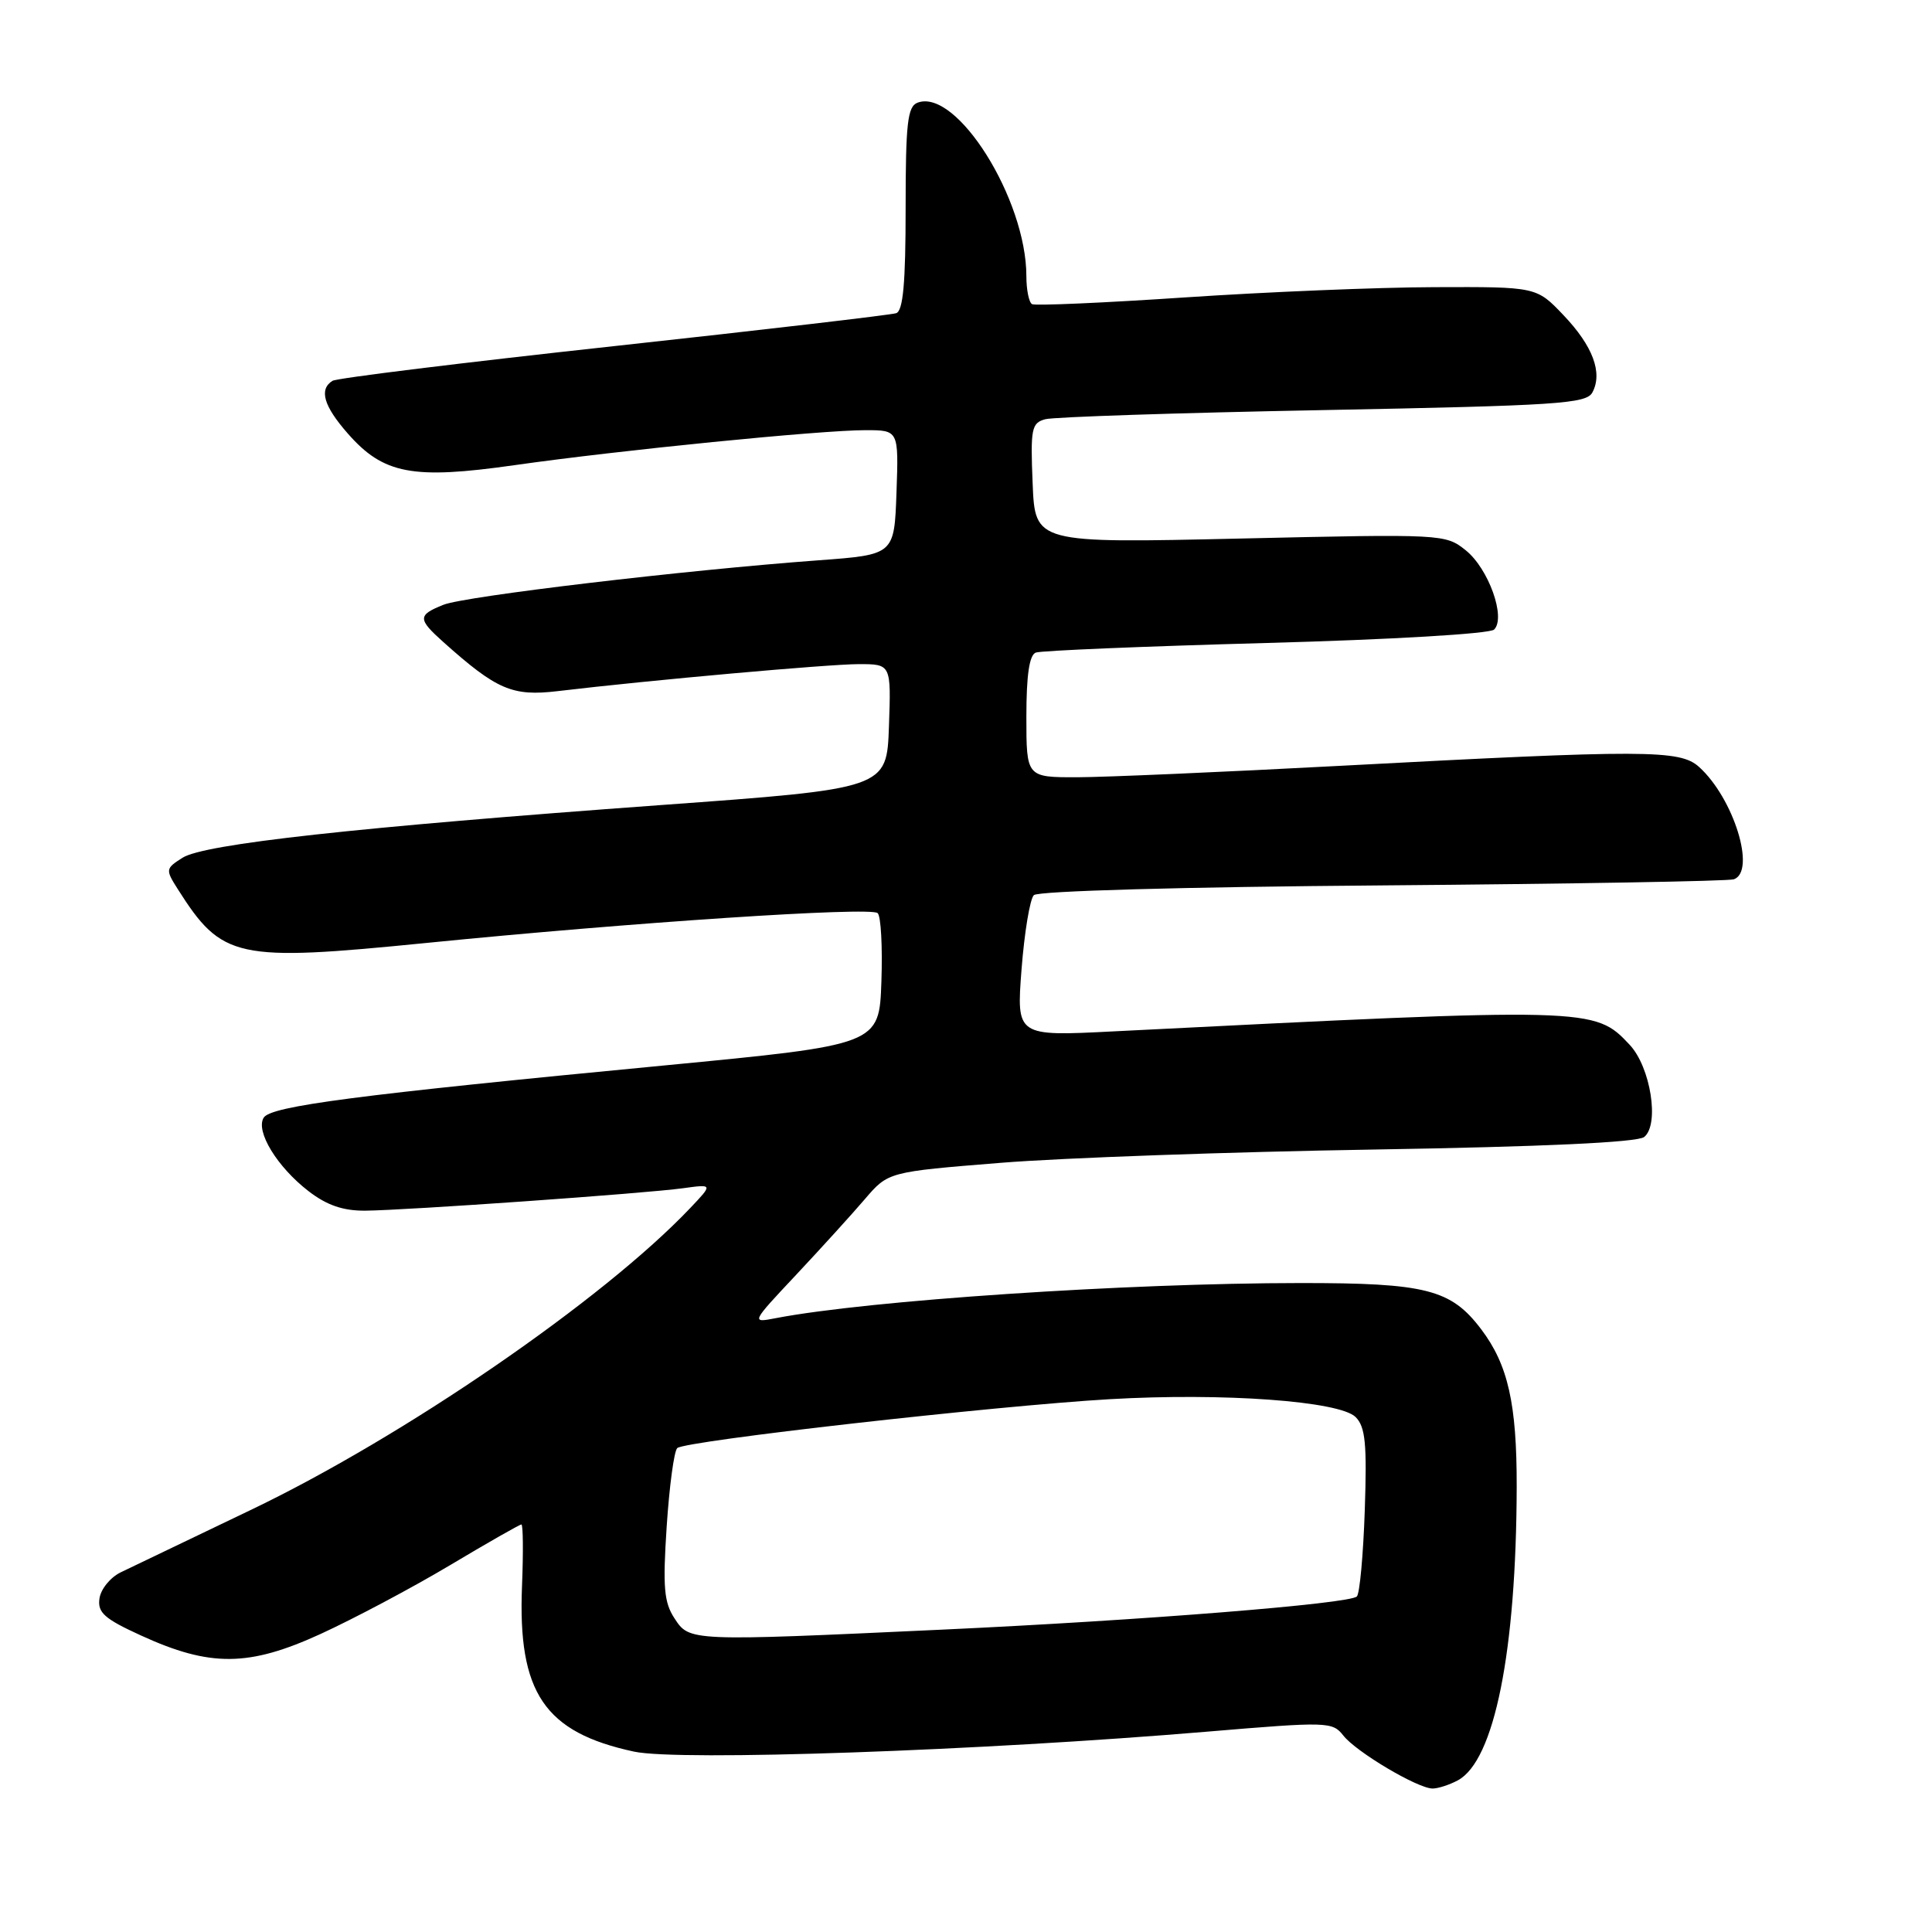 <?xml version="1.0" encoding="UTF-8" standalone="no"?>
<!DOCTYPE svg PUBLIC "-//W3C//DTD SVG 1.1//EN" "http://www.w3.org/Graphics/SVG/1.1/DTD/svg11.dtd" >
<svg xmlns="http://www.w3.org/2000/svg" xmlns:xlink="http://www.w3.org/1999/xlink" version="1.1" viewBox="0 0 256 256">
 <g >
 <path fill="currentColor"
d=" M 193.16 235.91 C 198.02 233.32 200.92 218.83 200.97 197.00 C 200.99 186.03 199.83 180.85 196.27 176.14 C 192.26 170.84 188.98 170.00 172.28 170.01 C 149.23 170.02 115.03 172.31 102.81 174.66 C 99.50 175.30 99.50 175.30 105.51 168.90 C 108.81 165.38 112.90 160.88 114.60 158.89 C 117.69 155.28 117.69 155.28 132.60 154.08 C 140.79 153.42 163.03 152.63 182.00 152.32 C 204.50 151.95 216.97 151.37 217.86 150.66 C 219.92 149.01 218.72 141.39 215.93 138.43 C 211.28 133.48 210.99 133.47 147.59 136.66 C 134.68 137.32 134.68 137.32 135.36 128.44 C 135.74 123.55 136.47 119.13 136.99 118.61 C 137.54 118.06 156.74 117.52 183.21 117.32 C 208.12 117.12 229.06 116.76 229.75 116.51 C 232.72 115.44 229.73 105.77 225.13 101.62 C 222.60 99.33 218.07 99.32 177.50 101.48 C 162.10 102.30 146.46 102.98 142.75 102.99 C 136.00 103.00 136.00 103.00 136.00 94.97 C 136.00 89.46 136.39 86.79 137.25 86.47 C 137.94 86.21 151.66 85.64 167.75 85.20 C 184.38 84.75 197.42 83.98 197.98 83.42 C 199.57 81.83 197.24 75.34 194.22 72.92 C 191.53 70.76 191.19 70.75 164.33 71.36 C 137.15 71.98 137.15 71.98 136.83 64.04 C 136.53 56.80 136.68 56.05 138.50 55.55 C 139.60 55.25 156.16 54.70 175.30 54.34 C 206.42 53.74 210.20 53.50 211.00 52.00 C 212.39 49.40 211.07 45.85 207.16 41.75 C 203.59 38.00 203.59 38.00 190.05 38.05 C 182.60 38.07 167.72 38.69 157.00 39.41 C 146.28 40.13 137.16 40.53 136.75 40.30 C 136.34 40.07 136.00 38.40 136.00 36.60 C 136.00 26.38 126.74 11.63 121.57 13.61 C 120.25 14.12 120.00 16.35 120.00 27.64 C 120.00 37.48 119.67 41.18 118.75 41.50 C 118.06 41.73 101.21 43.70 81.31 45.87 C 61.40 48.04 44.64 50.10 44.06 50.46 C 42.24 51.59 42.88 53.80 46.09 57.45 C 50.81 62.83 54.67 63.56 68.15 61.64 C 82.13 59.65 108.74 57.00 114.68 57.00 C 119.08 57.00 119.08 57.00 118.79 65.25 C 118.50 73.50 118.50 73.50 108.50 74.24 C 90.77 75.54 61.58 79.00 58.75 80.14 C 55.33 81.51 55.33 82.02 58.75 85.08 C 65.82 91.40 67.89 92.29 73.88 91.58 C 86.13 90.12 109.74 88.01 113.79 88.00 C 118.08 88.00 118.08 88.00 117.79 96.25 C 117.50 104.50 117.50 104.50 87.50 106.68 C 47.15 109.62 27.04 111.83 24.18 113.66 C 21.93 115.09 21.91 115.22 23.56 117.82 C 29.43 127.06 31.28 127.46 56.45 124.95 C 83.65 122.23 115.32 120.13 116.29 120.99 C 116.73 121.37 116.95 125.46 116.79 130.06 C 116.50 138.44 116.50 138.44 88.00 141.18 C 47.17 145.09 35.89 146.56 34.94 148.10 C 33.83 149.89 36.73 154.64 40.89 157.84 C 43.32 159.71 45.46 160.44 48.39 160.42 C 53.90 160.37 85.48 158.14 90.48 157.45 C 94.47 156.90 94.47 156.90 91.48 160.05 C 79.95 172.21 53.46 190.40 33.18 200.10 C 25.11 203.96 17.38 207.67 16.00 208.34 C 14.62 209.01 13.35 210.57 13.18 211.81 C 12.91 213.67 13.82 214.49 18.68 216.71 C 27.85 220.91 32.97 220.87 42.50 216.50 C 46.90 214.48 54.59 210.40 59.59 207.42 C 64.58 204.44 68.86 202.00 69.09 202.00 C 69.31 202.00 69.35 205.66 69.17 210.14 C 68.59 224.30 72.14 229.55 84.02 232.10 C 89.99 233.38 129.87 231.99 160.00 229.45 C 175.94 228.11 176.55 228.13 178.00 229.97 C 179.71 232.15 187.83 236.97 189.82 236.99 C 190.54 236.99 192.04 236.51 193.16 235.91 Z  M 89.38 214.45 C 87.98 212.32 87.81 210.32 88.34 202.26 C 88.69 196.97 89.31 192.29 89.74 191.88 C 90.71 190.93 131.82 186.28 147.04 185.40 C 162.09 184.53 177.51 185.65 179.63 187.77 C 180.92 189.07 181.14 191.29 180.84 200.11 C 180.64 206.02 180.17 211.17 179.79 211.54 C 178.82 212.51 151.36 214.71 124.74 215.94 C 91.35 217.49 91.37 217.49 89.38 214.45 Z "/>
</g>
</svg>